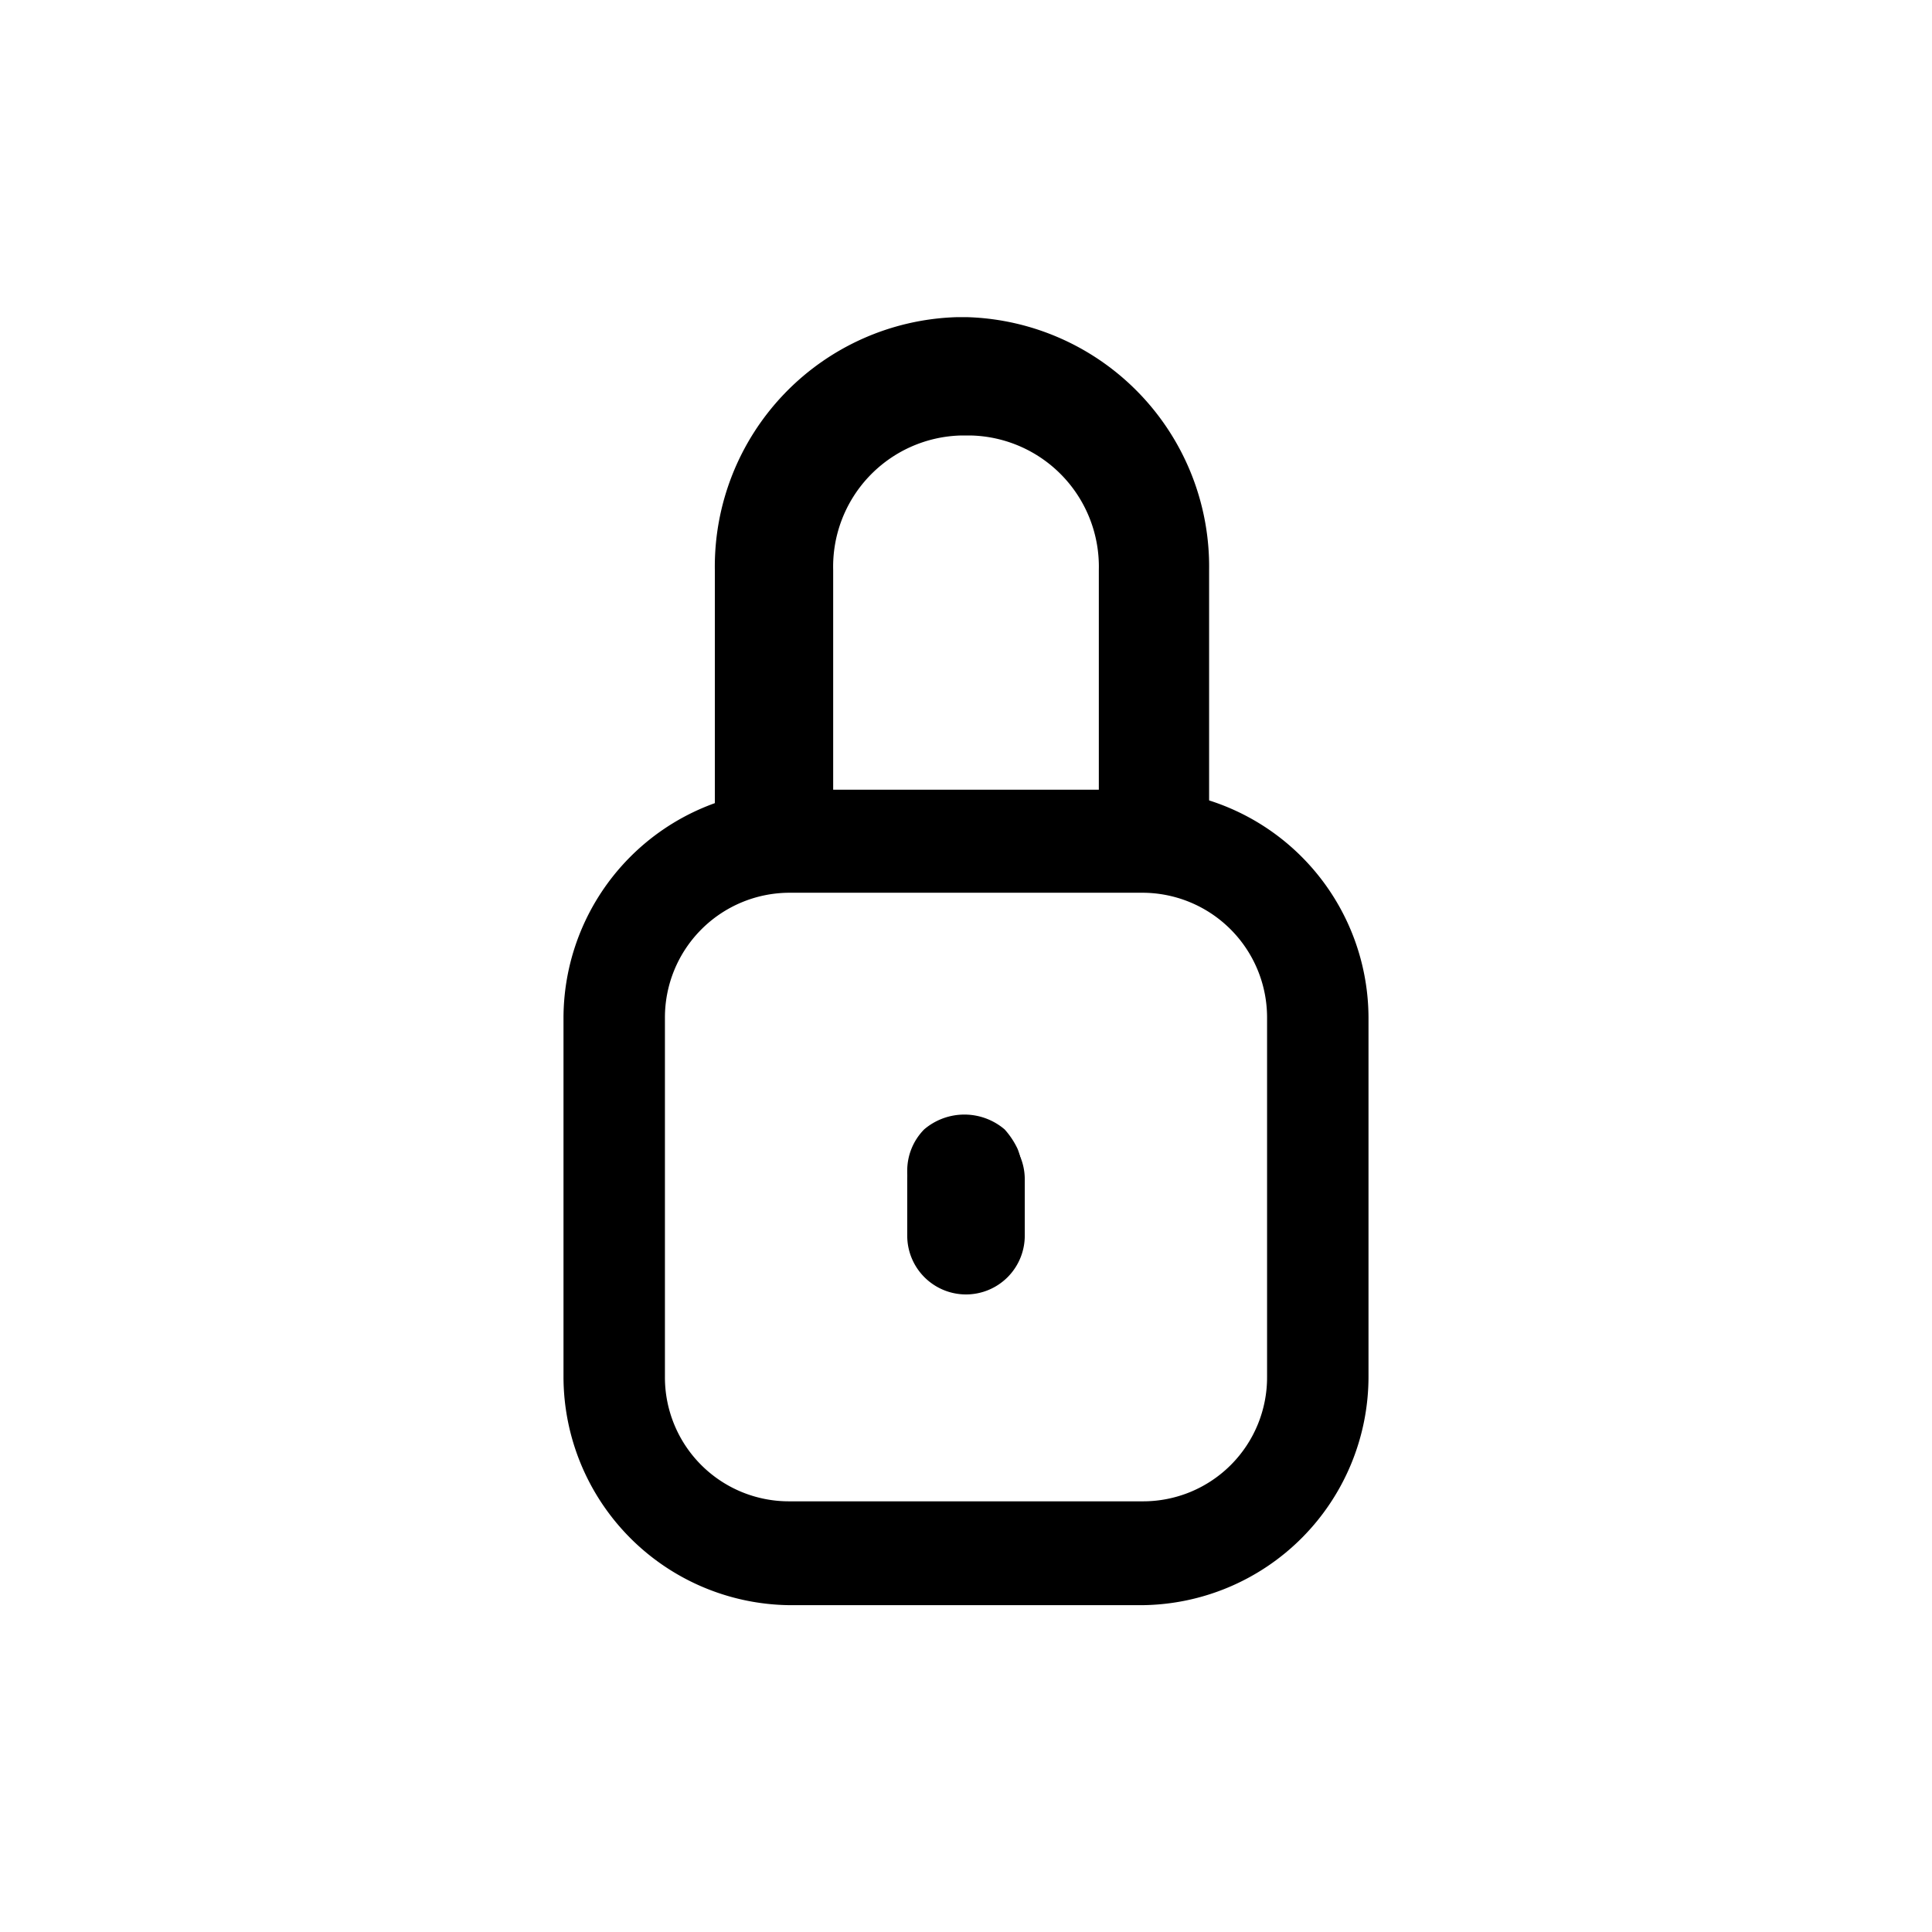 <svg
  xmlns="http://www.w3.org/2000/svg"
  viewBox="0 0 24 24"
  width="24"
  height="24"
>
  <path d="M14.38 11a.74.74 0 0 1-.73-.74V7.08a1.63 1.63 0 0 0-1.58-1.67h-.14a1.63 1.63 0 0 0-1.58 1.67v3.1a.74.74 0 0 1-1.47 0v-3.1a3.1 3.1 0 0 1 3-3.14h.14a3.1 3.1 0 0 1 3 3.14v3.13a.74.74 0 0 1-.64.79z" />
  <path d="M12 15.29a.67.67 0 0 1-.28-.06.78.78 0 0 1-.24-.16.72.72 0 0 1-.21-.52.73.73 0 0 1 .21-.52.77.77 0 0 1 1 0 1 1 0 0 1 .16.24.66.66 0 0 1 .05.28.72.72 0 0 1-.21.52.73.73 0 0 1-.48.22z" />
  <path d="M12 16.08a.73.73 0 0 1-.73-.73v-.7a.73.73 0 1 1 1.46 0v.7a.73.73 0 0 1-.73.73z" />
  <path d="M14.19 19.94H9.81A2.84 2.84 0 0 1 7 17.1v-4.45a2.84 2.84 0 0 1 2.81-2.84h4.38A2.84 2.84 0 0 1 17 12.64v4.46a2.84 2.84 0 0 1-2.81 2.84zm-4.38-8.85a1.55 1.55 0 0 0-1.55 1.56v4.45a1.54 1.54 0 0 0 1.55 1.55h4.38a1.54 1.54 0 0 0 1.55-1.55v-4.46a1.55 1.55 0 0 0-1.55-1.55z" />
</svg>
